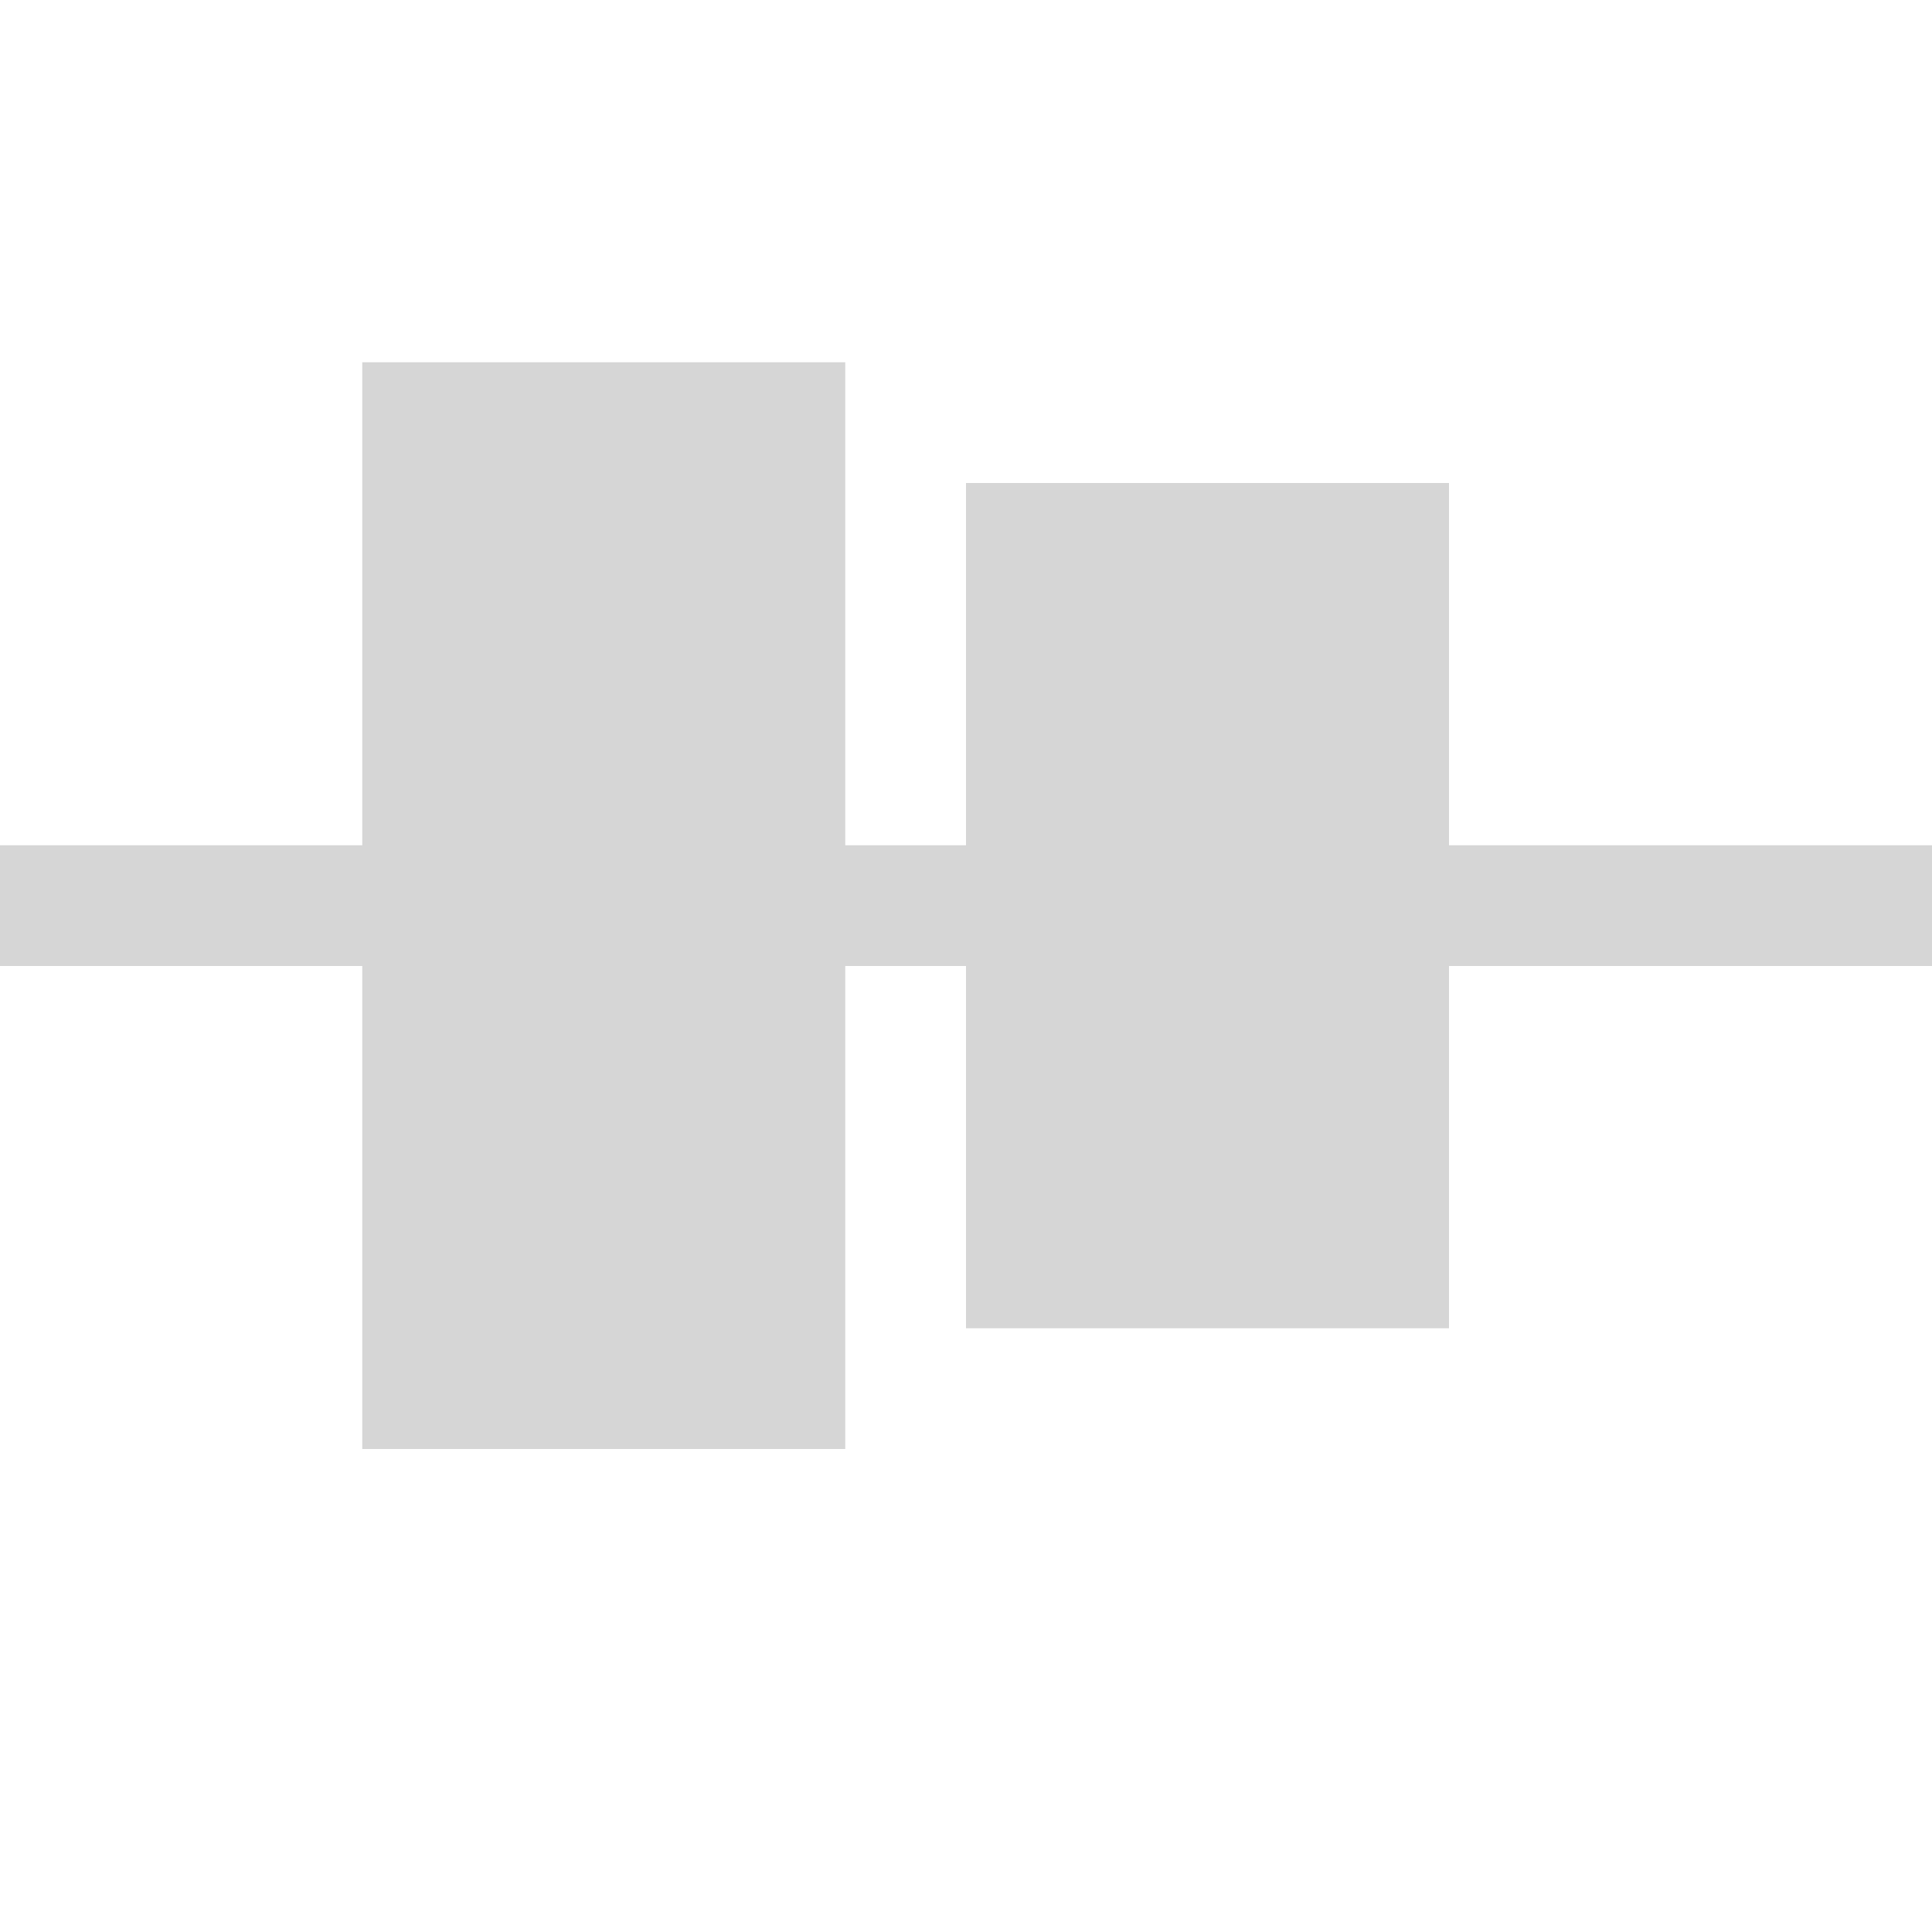 <svg data-wf-icon="AlignItemsCenterRowIcon" width="16" height="16" viewBox="0 0 24 24" fill="none" xmlns="http://www.w3.org/2000/svg"><path d="M4.5 4.5H10.5V10.5H12V6H18V10.5H24V12H18V16.5H12V12H10.5V18H4.5V12H0V10.5H4.5V4.5Z" fill="#d6d6d6"></path></svg>